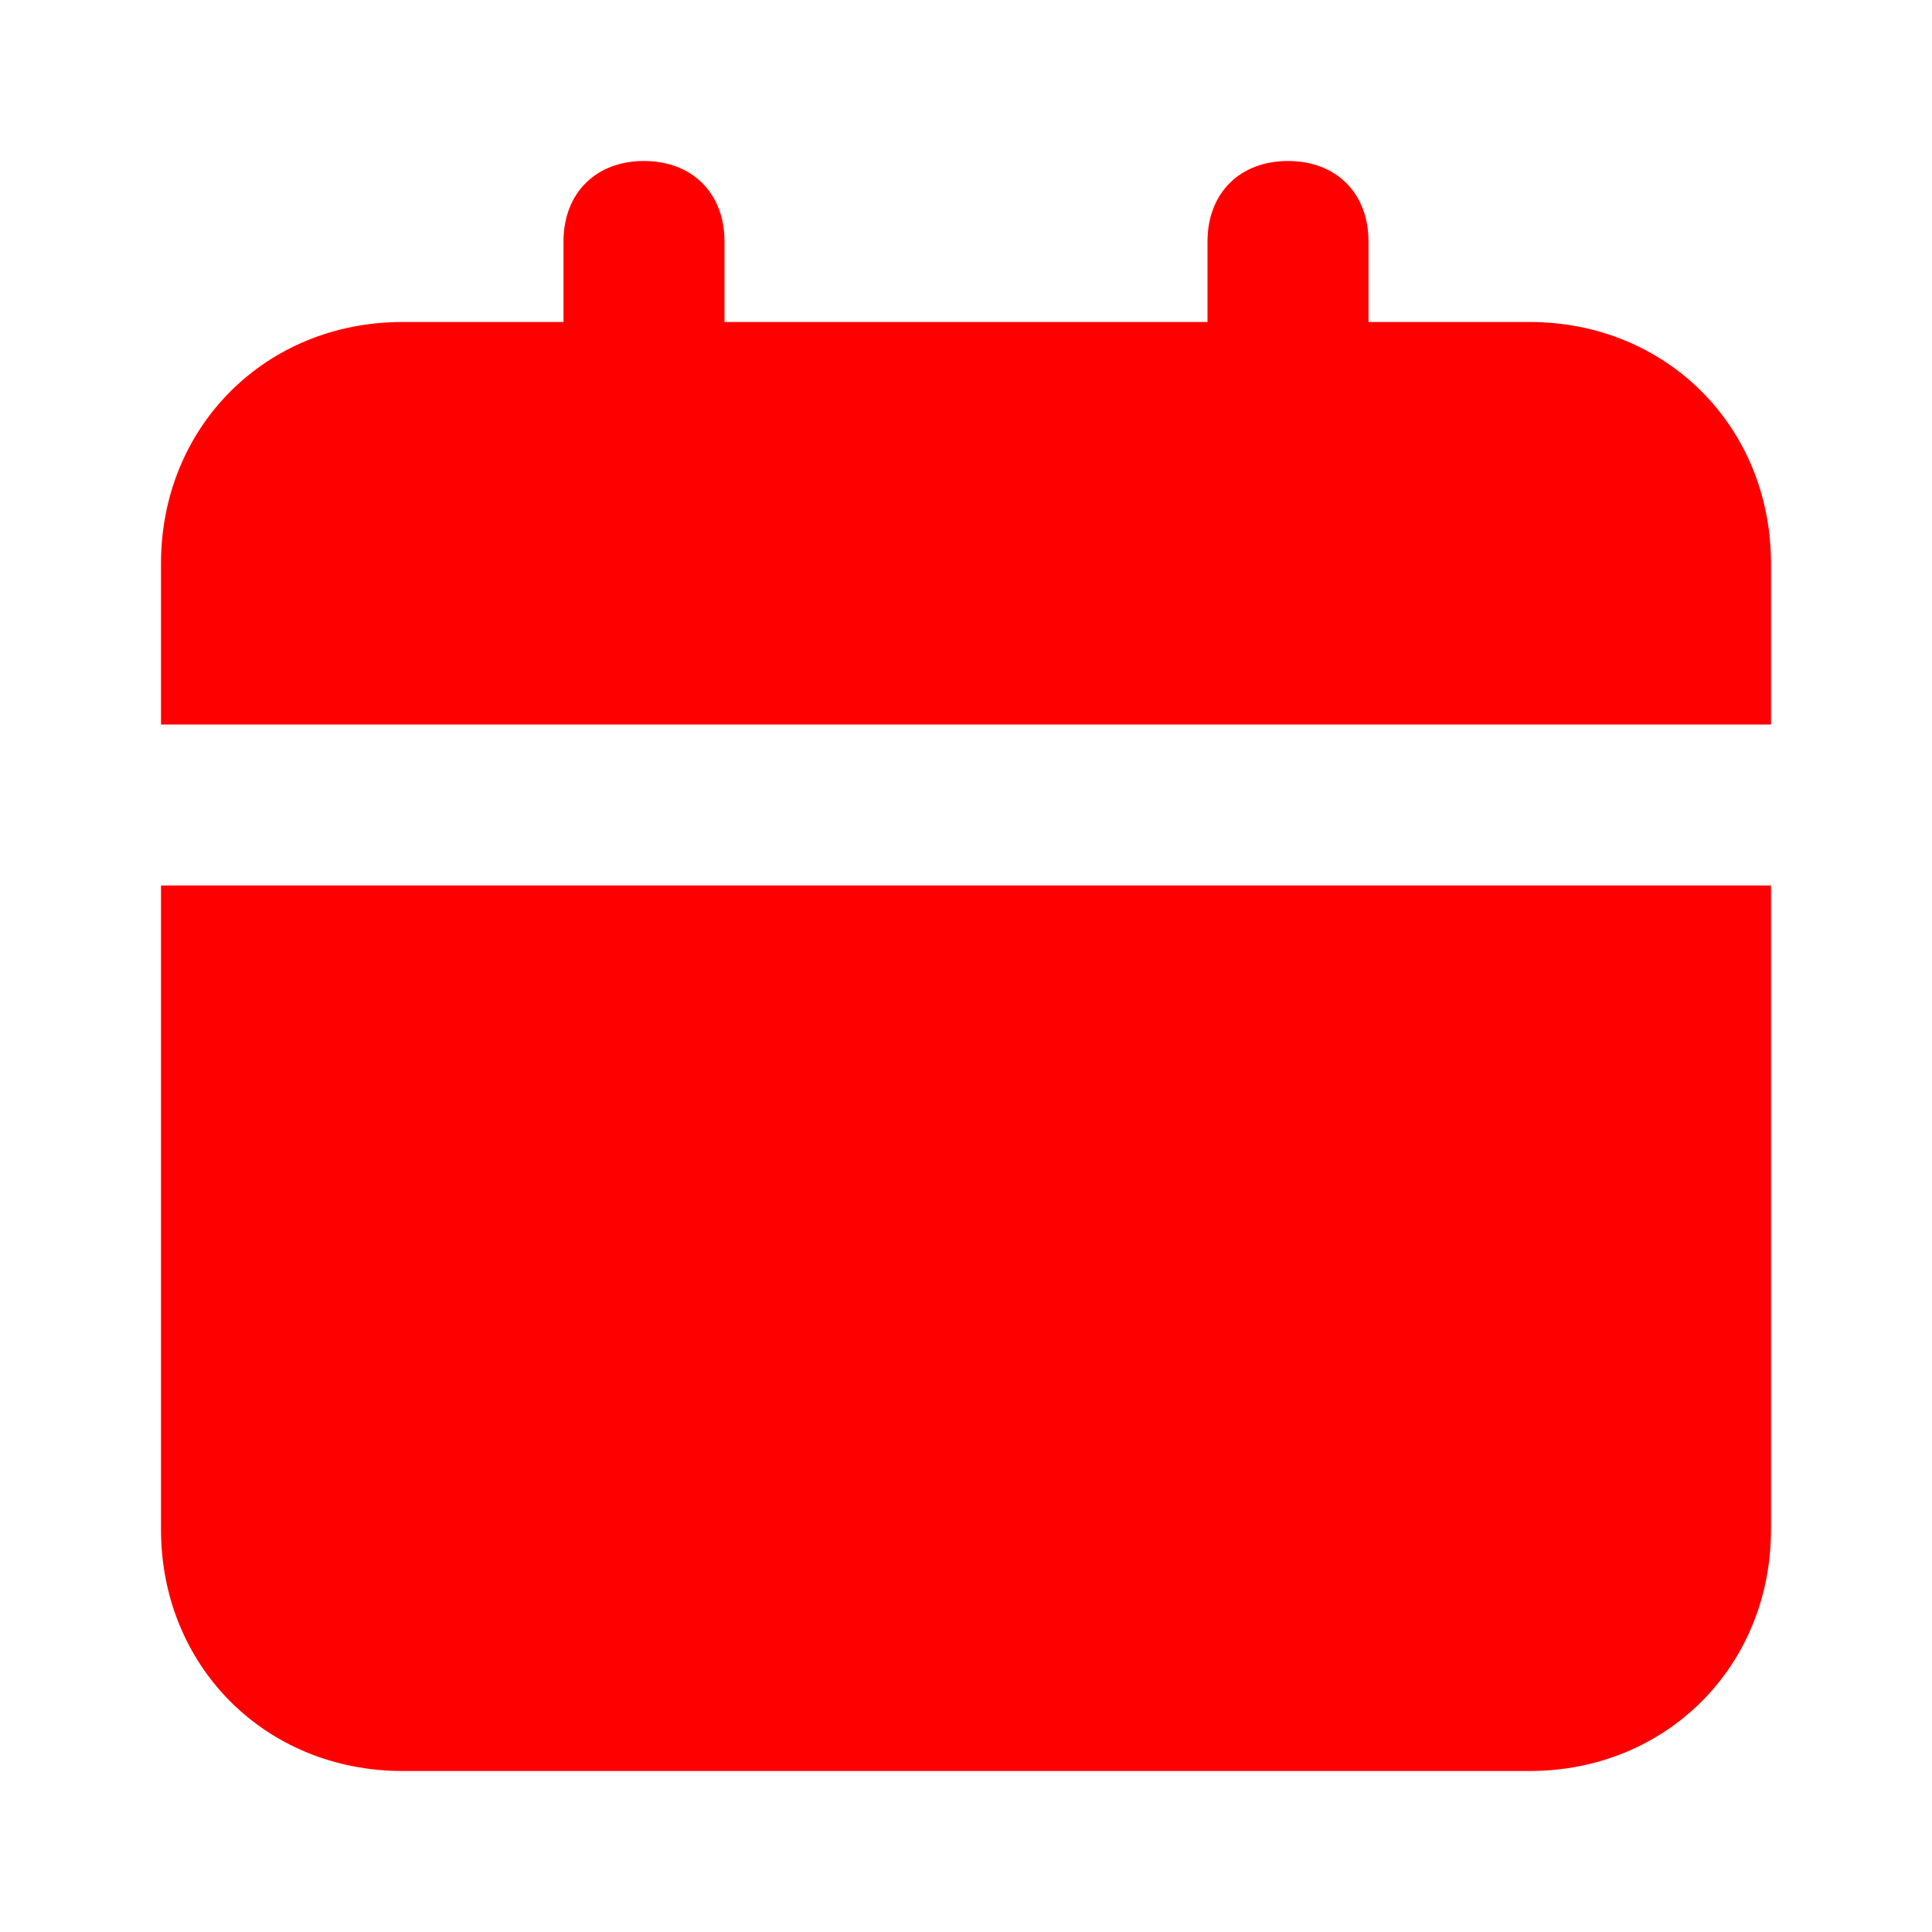 <svg width="18" height="18" viewBox="0 0 18 18" fill="none" xmlns="http://www.w3.org/2000/svg">
<path d="M1.5 14.25C1.5 15.525 2.475 16.5 3.75 16.5H14.25C15.525 16.5 16.5 15.525 16.5 14.25V8.25H1.5V14.25ZM14.25 3H12.75V2.25C12.75 1.8 12.45 1.5 12 1.5C11.55 1.5 11.25 1.8 11.25 2.25V3H6.75V2.25C6.75 1.8 6.45 1.5 6 1.5C5.55 1.5 5.25 1.8 5.25 2.25V3H3.75C2.475 3 1.5 3.975 1.5 5.25V6.75H16.5V5.25C16.5 3.975 15.525 3 14.25 3Z" fill="#FF0000"/>
</svg>
